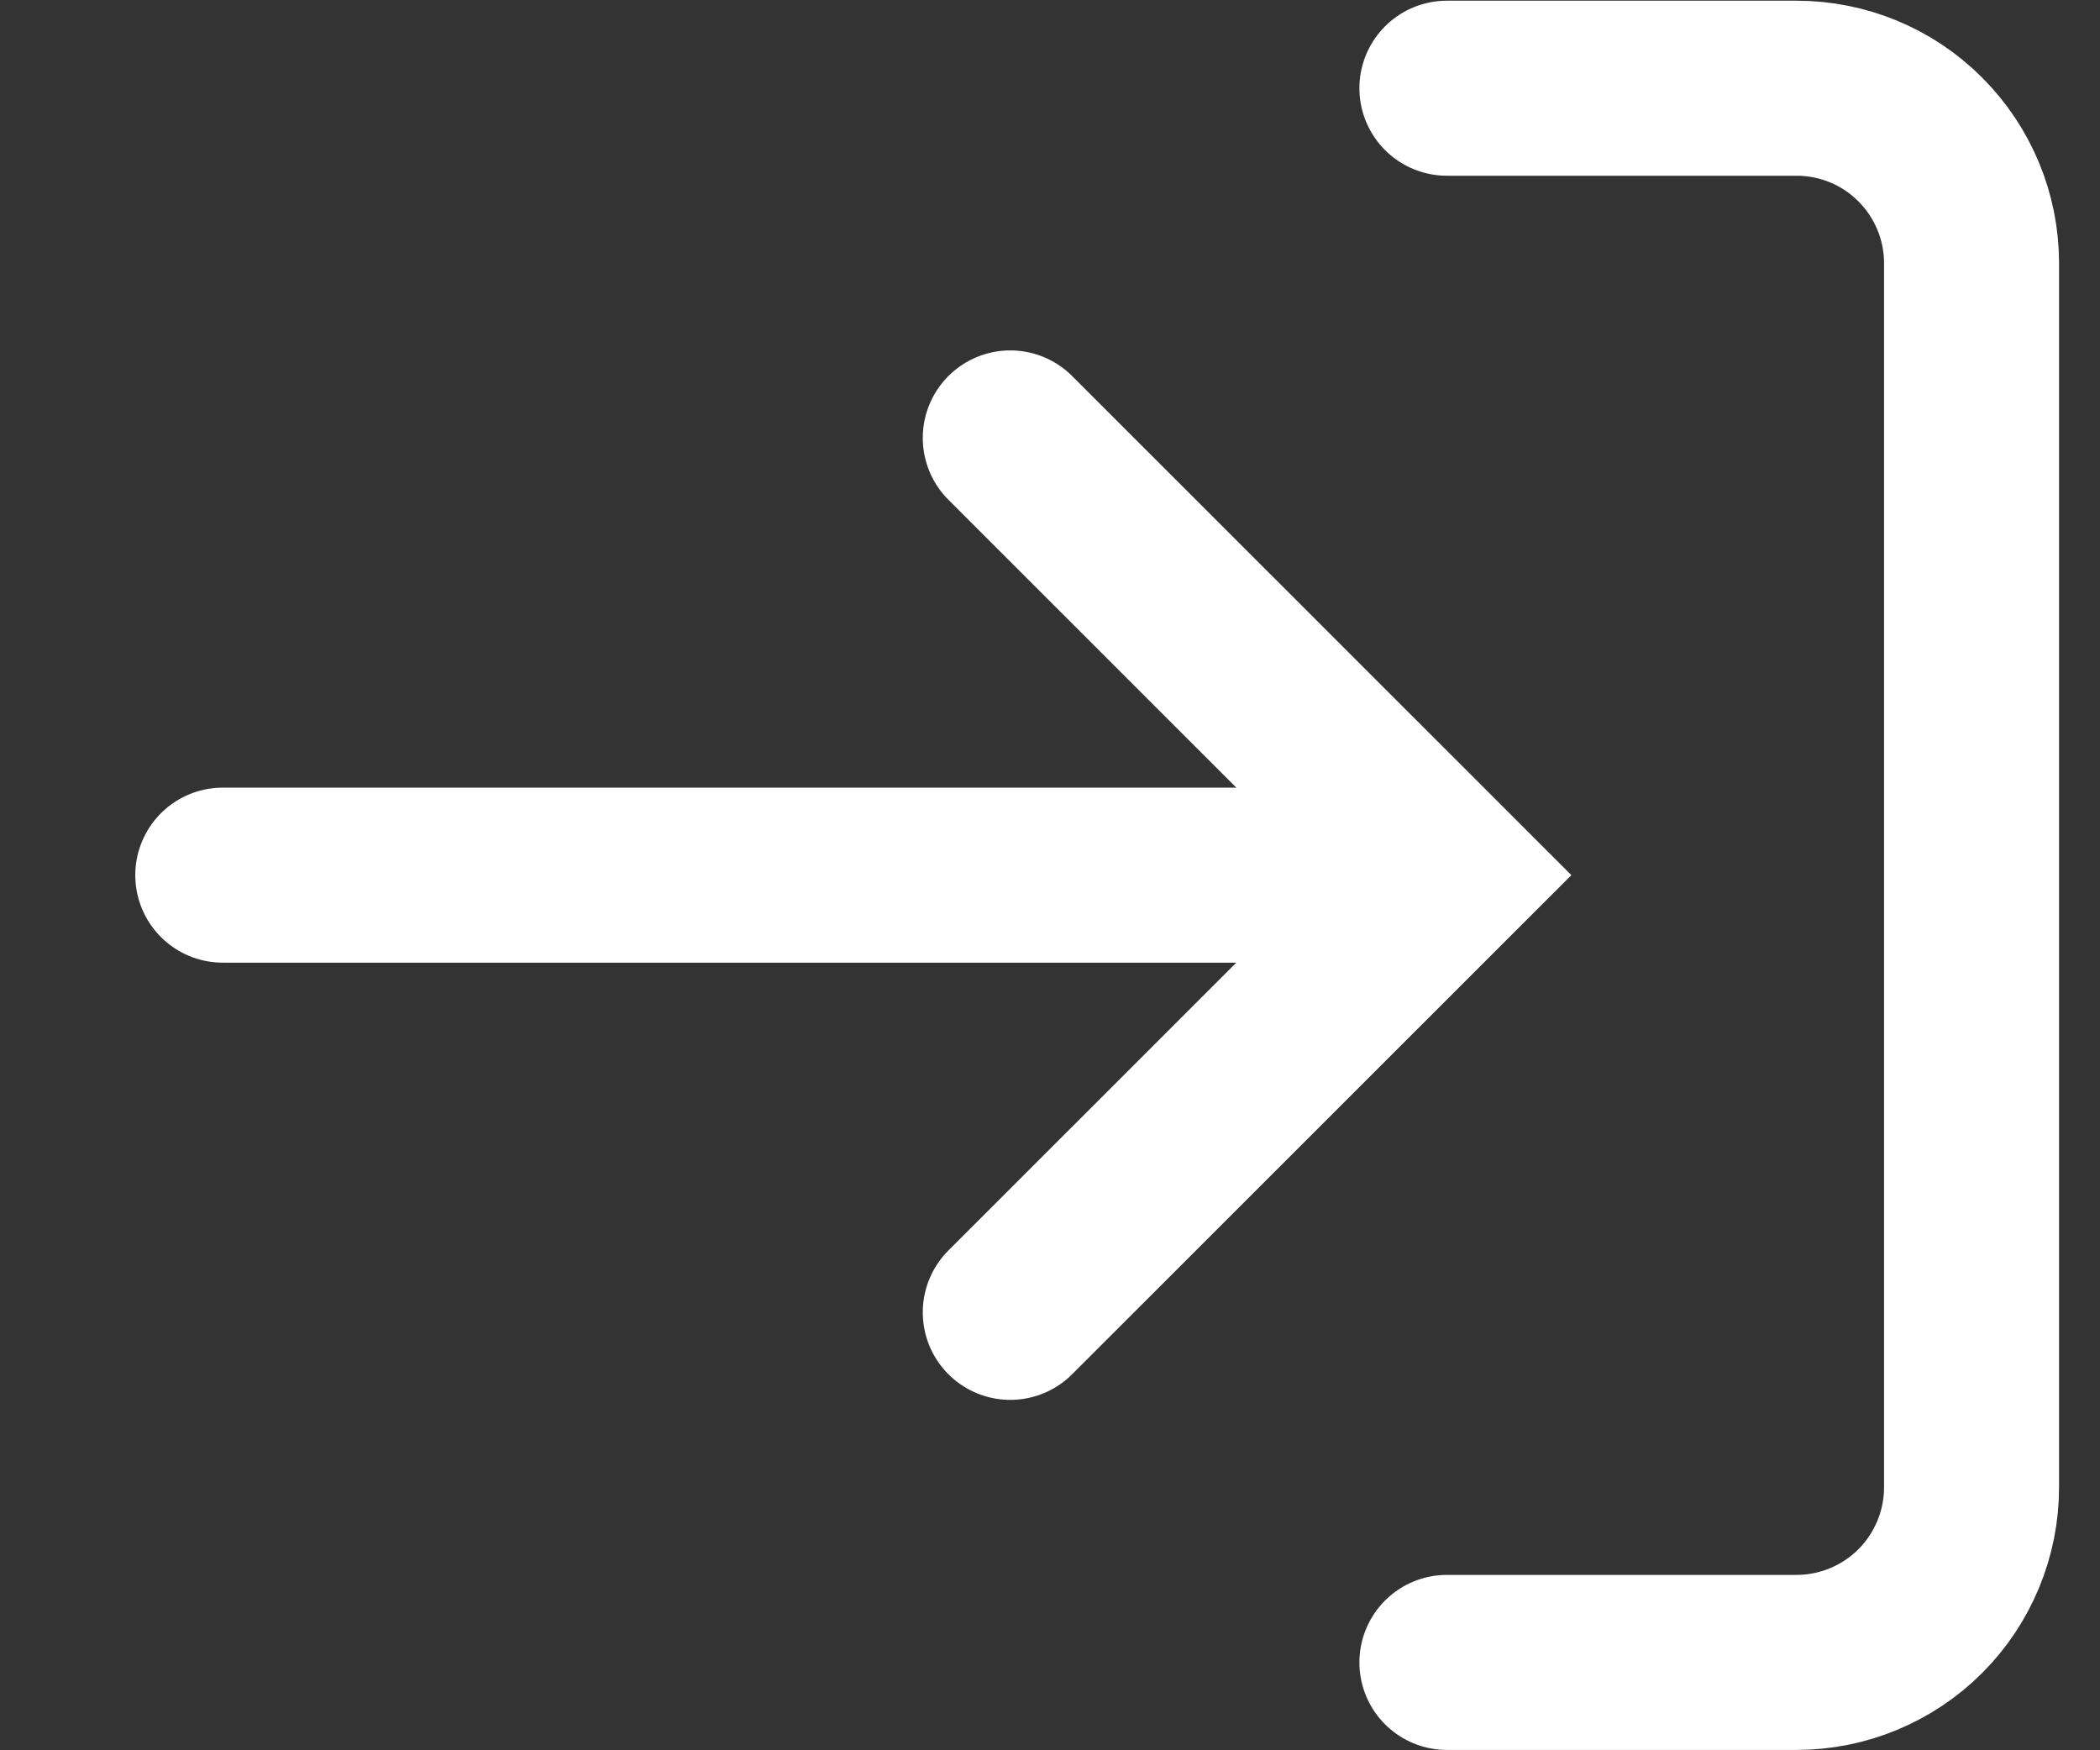 <svg width="12" height="10" viewBox="0 0 12 10" fill="none" xmlns="http://www.w3.org/2000/svg">
<rect x="0" y="0" width="12" height="10" fill="#333333" stroke="none"/>
<path d="M8.268 9.498H10.266C10.531 9.498 10.786 9.392 10.973 9.205C11.16 9.018 11.266 8.763 11.266 8.498V1.503C11.266 1.238 11.16 0.984 10.973 0.797C10.786 0.609 10.531 0.504 10.266 0.504H8.268" stroke="white" stroke-linecap="round"/>
<path d="M5.773 7.498L8.272 5L5.773 2.502" stroke="white" stroke-linecap="round"/>
<path d="M7.269 5H1.273" stroke="white" stroke-linecap="round"/>
</svg>
